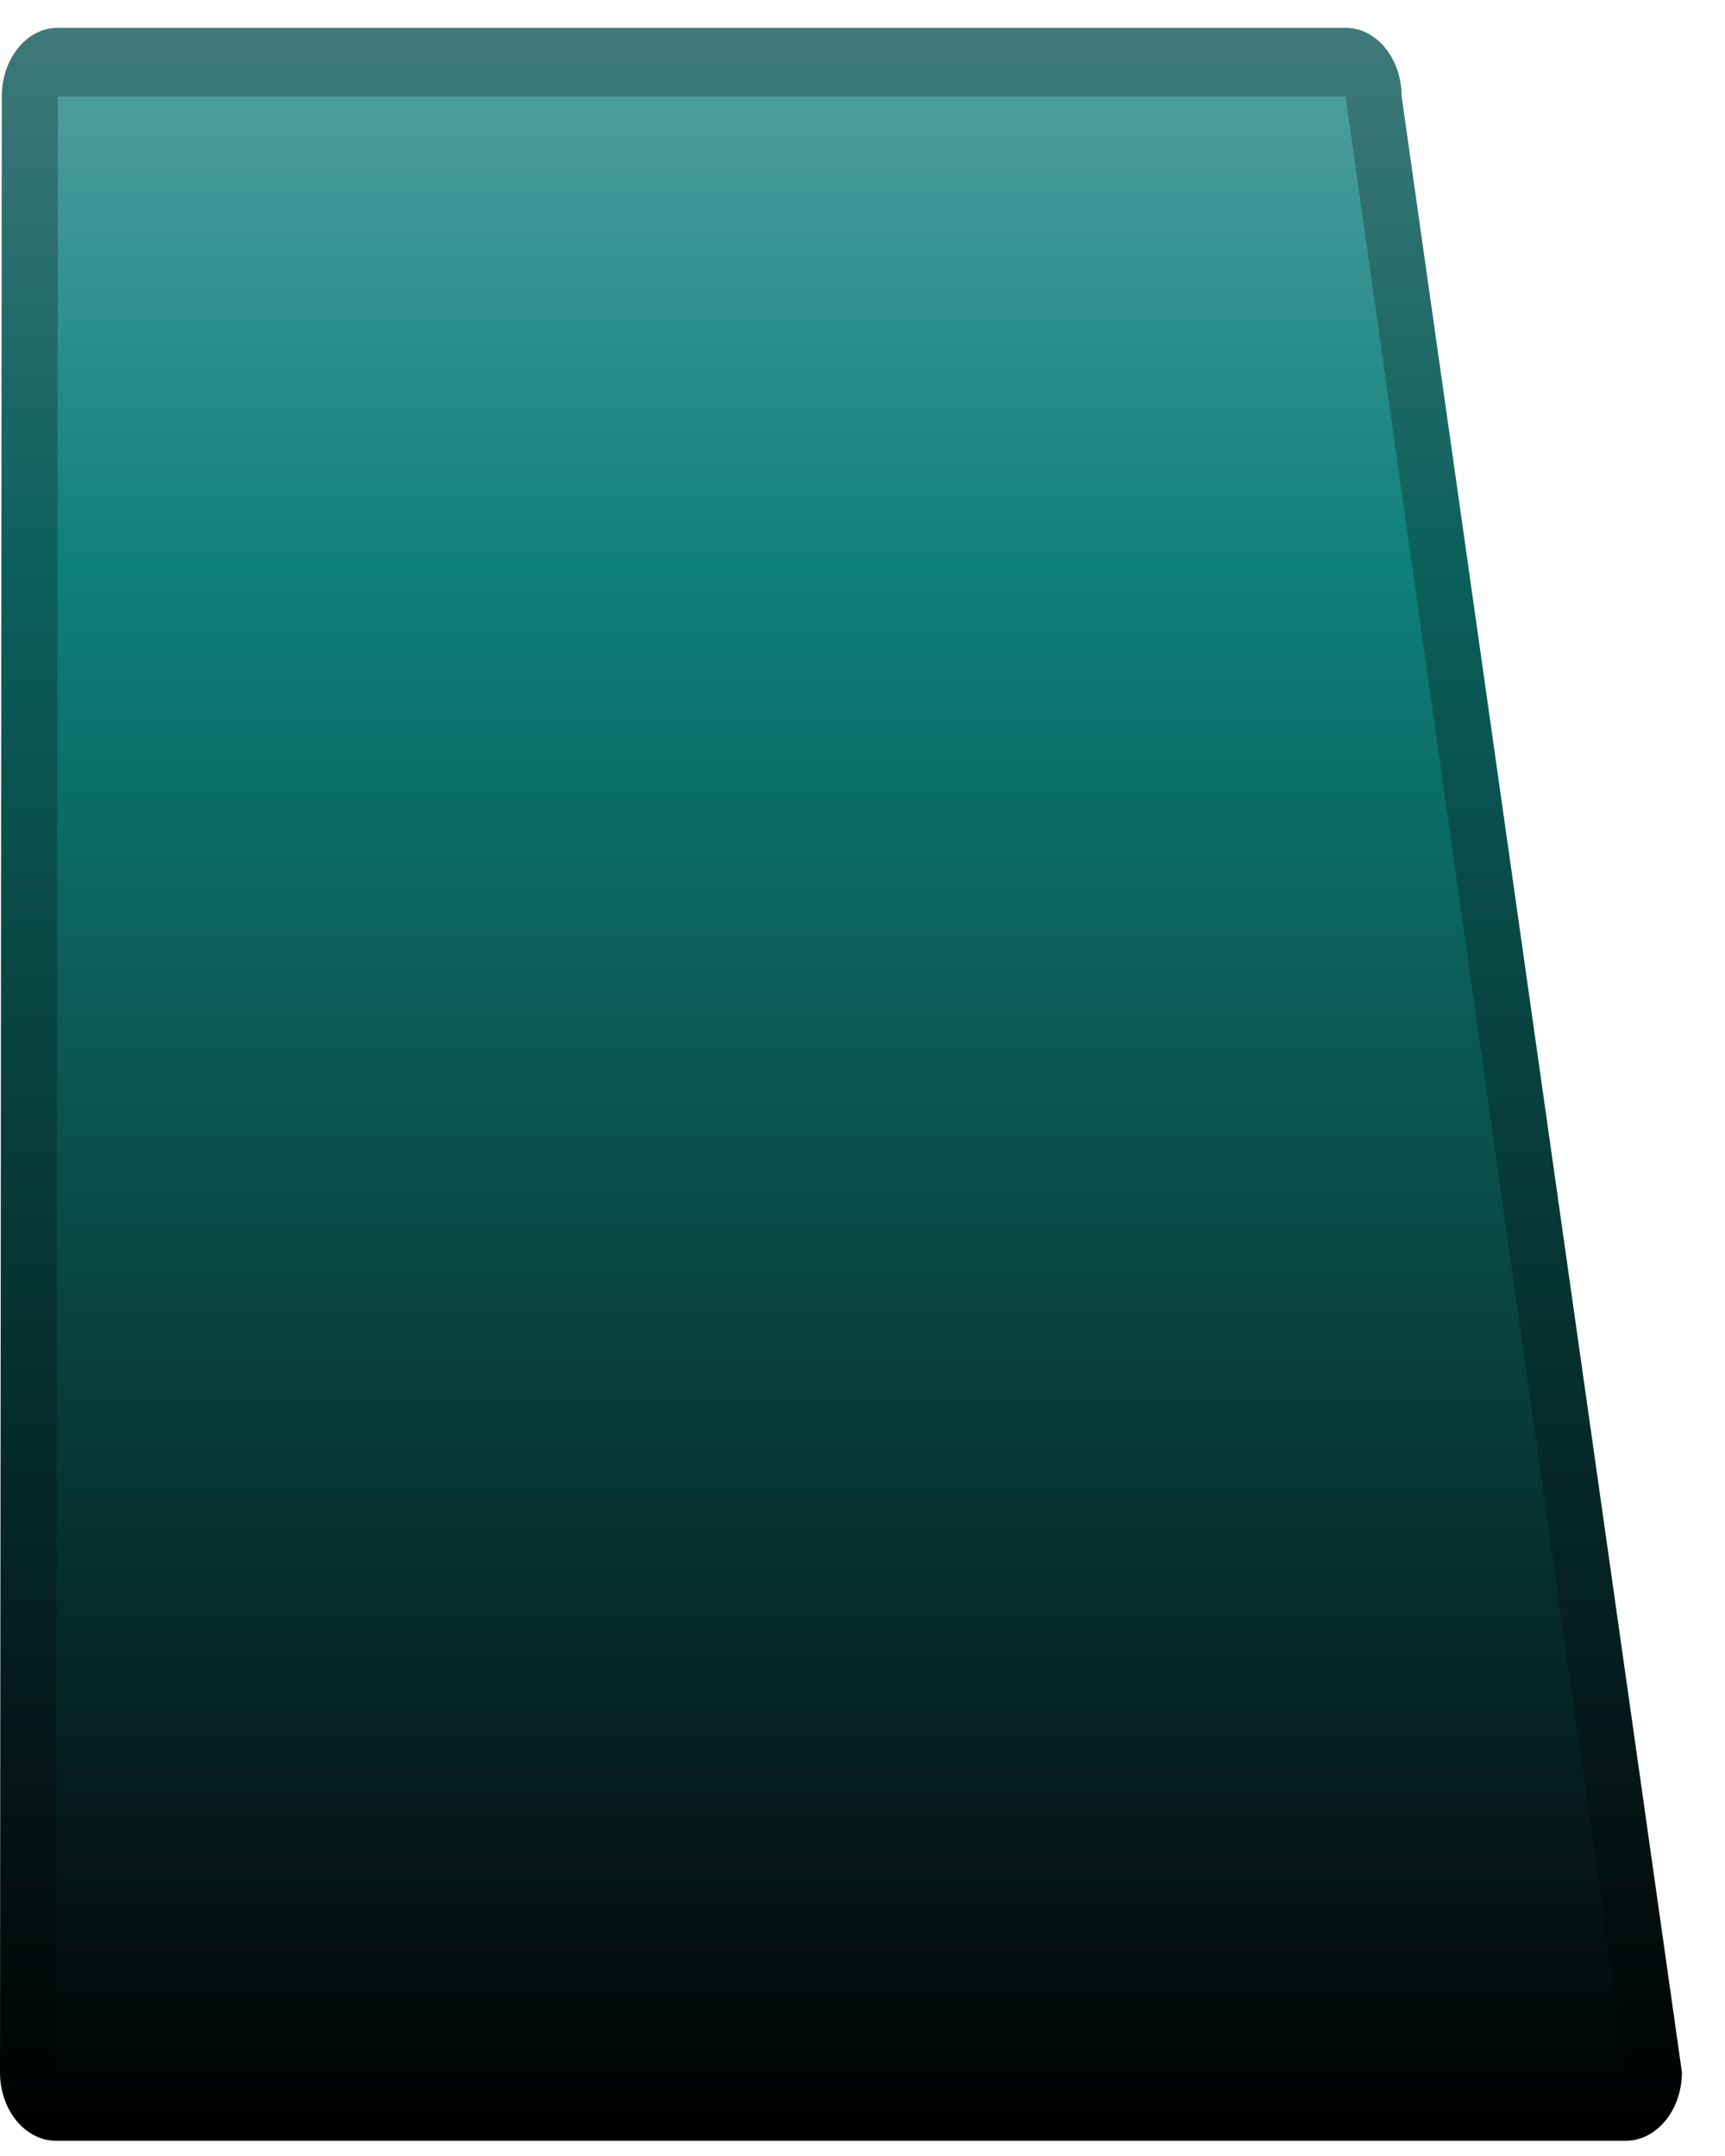 <?xml version="1.0" encoding="UTF-8"?>
<svg xmlns="http://www.w3.org/2000/svg" xmlns:xlink="http://www.w3.org/1999/xlink" contentScriptType="text/ecmascript" width="40" baseProfile="tiny" zoomAndPan="magnify" contentStyleType="text/css" viewBox="0 0 40 50" height="50" preserveAspectRatio="xMidYMid meet" version="1.1">
    <g>
        <rect x="-0.5" width="40" fill="none" y="0.146" height="50"/>
        <g>
            <linearGradient x1="-675.126" gradientTransform="matrix(1 0 0 -1 694.626 1045.969)" y1="1045.823" x2="-675.126" gradientUnits="userSpaceOnUse" y2="996.821" xlink:type="simple" xlink:actuate="onLoad" id="XMLID_2_" xlink:show="other">
                <stop stop-color="#4c9743" offset="0"/>
                <stop stop-color="#55a2a3" offset="0.006"/>
                <stop stop-color="#0e807a" offset="0.264"/>
                <stop stop-color="#020202" offset="1"/>
            </linearGradient>
            <path fill="url(#XMLID_2_)" d="M 37.699 49.646 L 1.301 49.646 C 0.582 49.646 0.0 48.934 0.0 48.055 L 0.042 2.235 C 0.042 1.357 0.623 0.645 1.342 0.645 L 31.201 0.645 C 31.917 0.645 32.501 1.357 32.501 2.235 L 39.0 48.055 C 39.0 48.934 38.416 49.646 37.699 49.646 L 37.699 49.646 z "/>
            <path d="M 32.501 2.235 C 32.501 1.357 31.917 0.645 31.201 0.645 L 1.342 0.645 C 0.623 0.645 0.042 1.357 0.042 2.235 L 0.0 48.055 C 0.0 48.934 0.582 49.647 1.301 49.647 L 37.699 49.647 C 38.416 49.647 39 48.934 39 48.055 L 32.501 2.235 z M 1.301 48.055 L 1.342 2.235 L 31.201 2.235 L 37.699 48.055 L 1.301 48.055 z " fill-opacity="0.25" stroke-opacity="0.25"/>
            <path fill="#ffffff" d="M 38.166 50.146 L 0.834 50.146 C 0.098 50.146 -0.5 49.418 -0.5 48.523 L -0.457 1.768 C -0.457 0.873 0.139 0.146 0.876 0.146 L 31.501 0.146 C 32.234 0.146 32.835 0.874 32.835 1.768 L 39.5 48.521 C 39.5 49.419 38.9 50.146 38.166 50.146 L 38.166 50.146 z " fill-opacity="0.5" display="none"/>
        </g>
    </g>
</svg>
